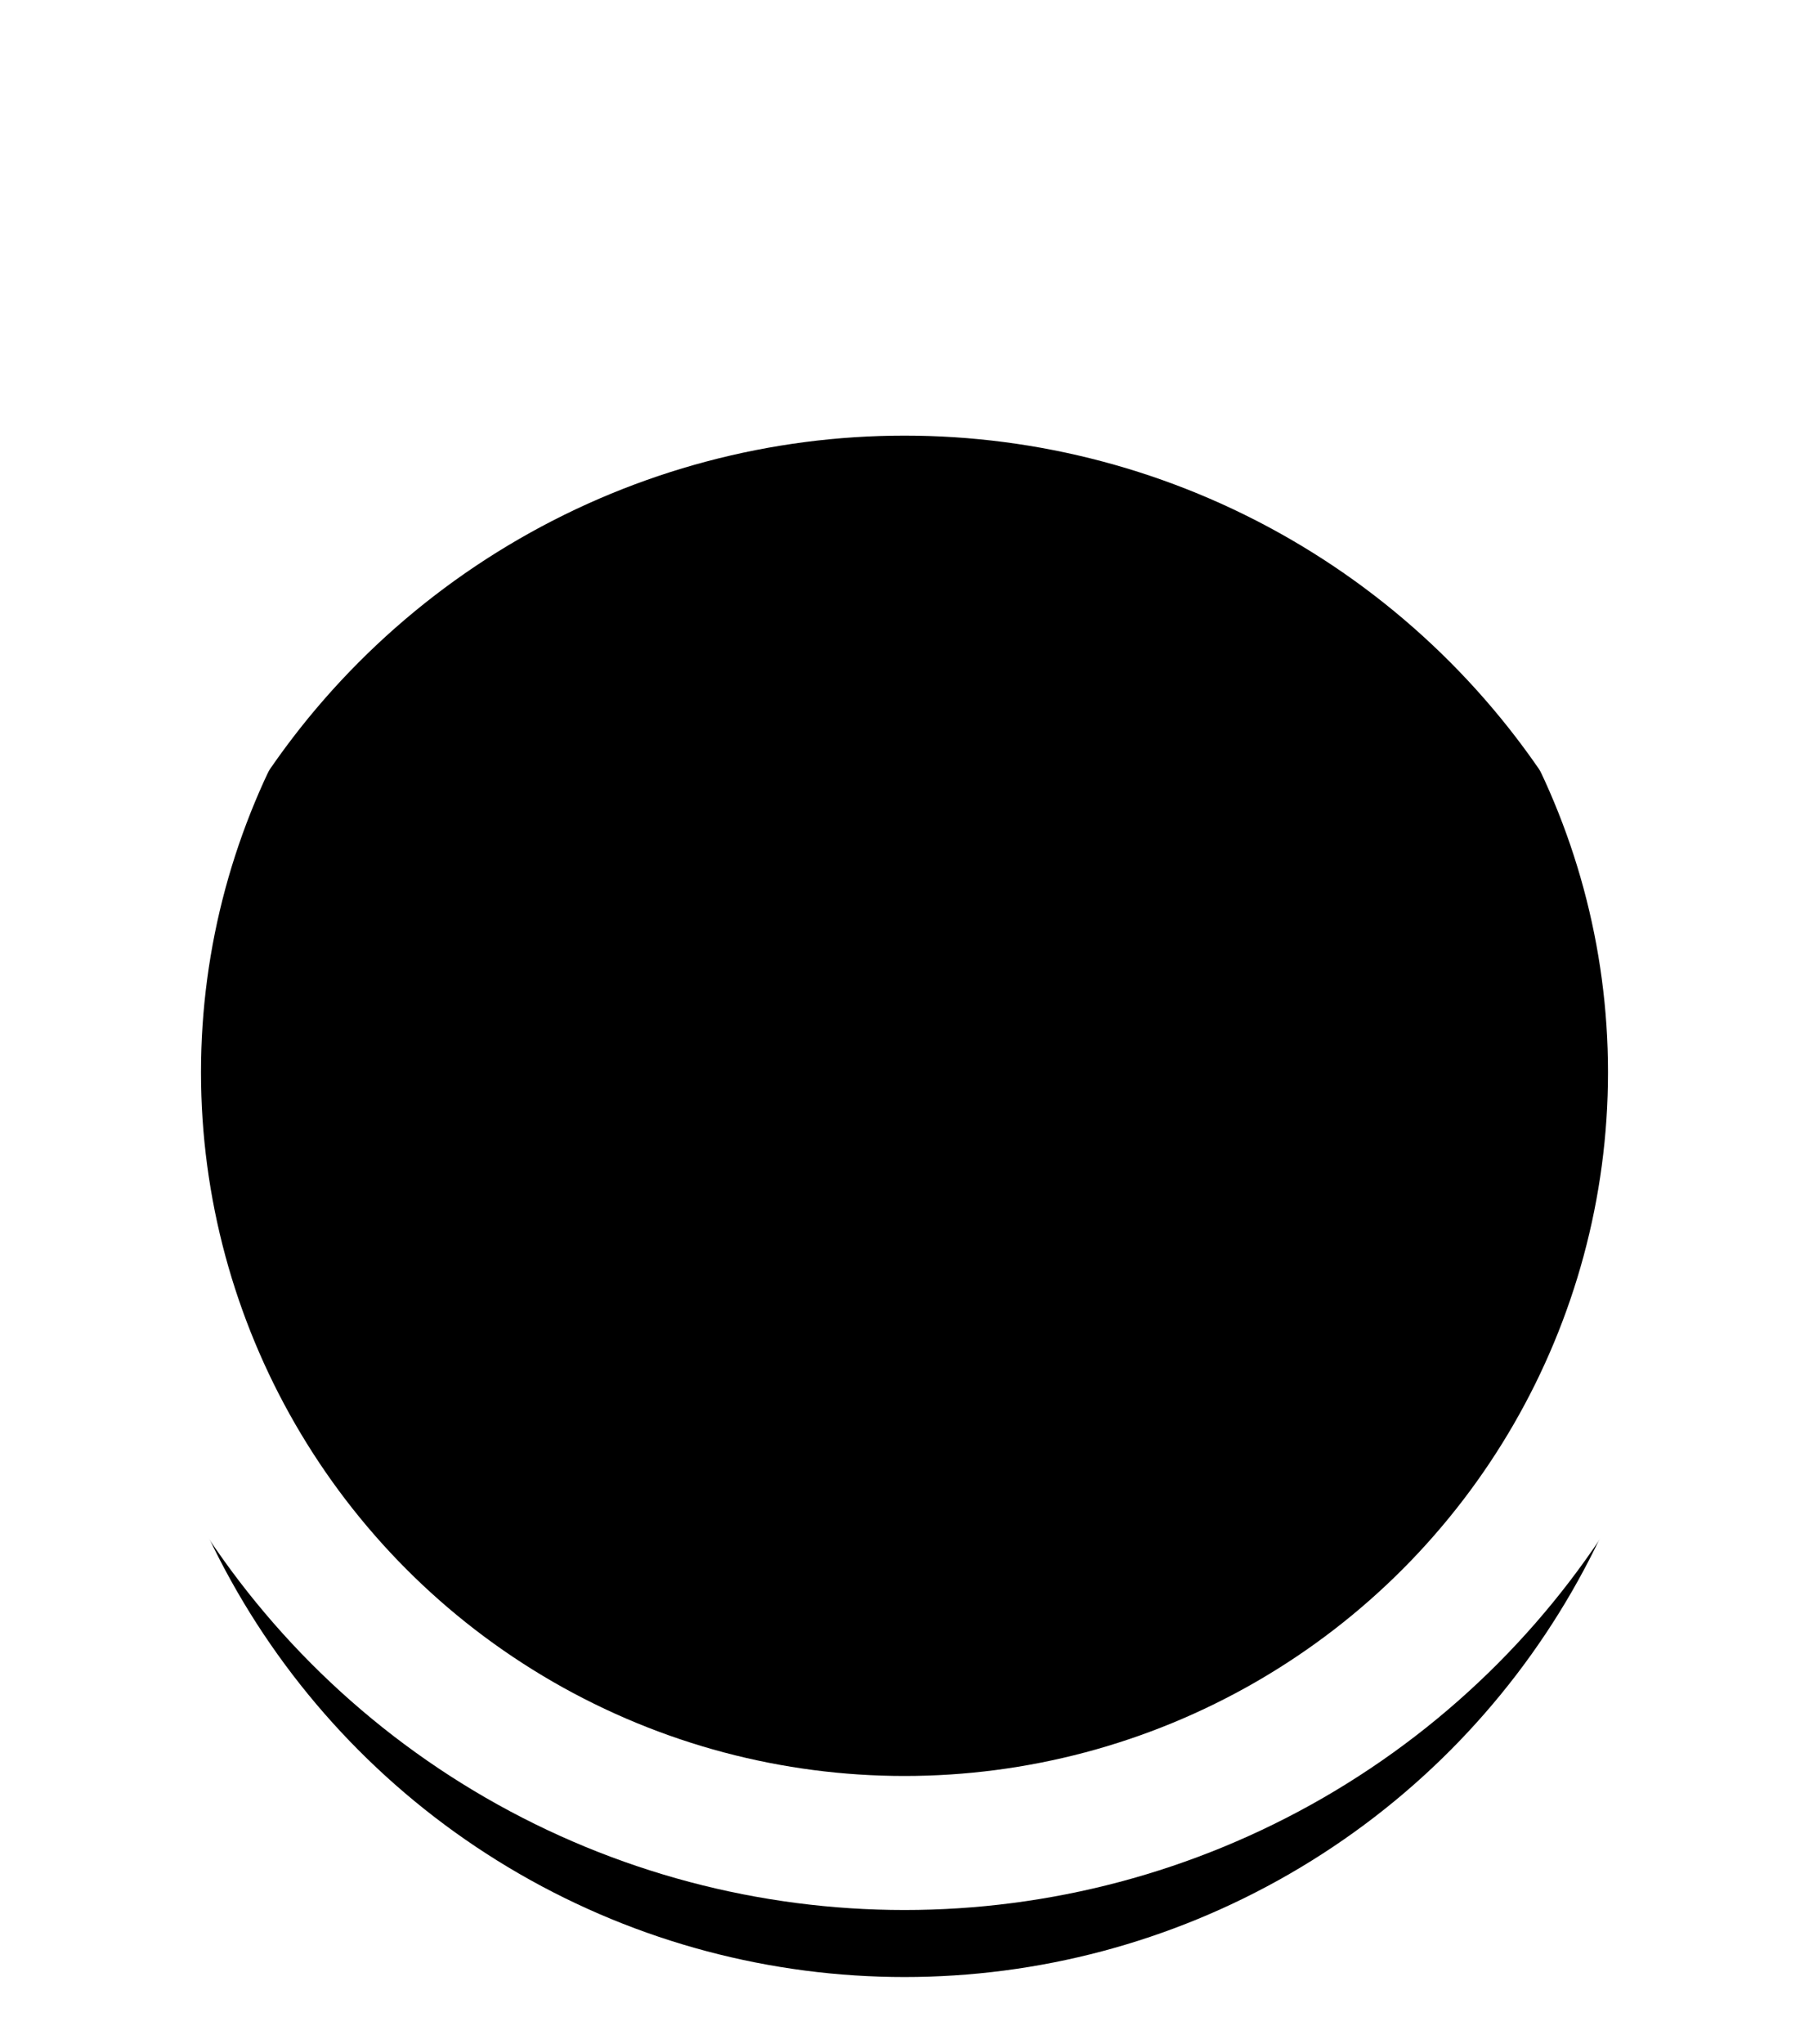 <svg xmlns="http://www.w3.org/2000/svg" xmlns:xlink="http://www.w3.org/1999/xlink" width="54" height="61" viewBox="0 0 54 61">
  <defs>
    <circle id="chronometre-b" cx="23" cy="31" r="23"/>
    <filter id="chronometre-a" width="126.1%" height="126.1%" x="-13%" y="-8.7%" filterUnits="objectBoundingBox">
      <feMorphology in="SourceAlpha" operator="dilate" radius="2" result="shadowSpreadOuter1"/>
      <feOffset dy="2" in="shadowSpreadOuter1" result="shadowOffsetOuter1"/>
      <feMorphology in="SourceAlpha" radius="2" result="shadowInner"/>
      <feOffset dy="2" in="shadowInner" result="shadowInner"/>
      <feComposite in="shadowOffsetOuter1" in2="shadowInner" operator="out" result="shadowOffsetOuter1"/>
      <feGaussianBlur in="shadowOffsetOuter1" result="shadowBlurOuter1" stdDeviation="1"/>
      <feColorMatrix in="shadowBlurOuter1" values="0 0 0 0 0   0 0 0 0 0   0 0 0 0 0  0 0 0 0.5 0"/>
    </filter>
  </defs>
  <g fill="none" fill-rule="evenodd" transform="translate(4 1)">
    <use fill="#000" filter="url(#chronometre-a)" xlink:href="#chronometre-b"/>
    <use stroke="#FFF" stroke-width="4" xlink:href="#chronometre-b"/>
    <path stroke="#FFF" stroke-linecap="round" stroke-linejoin="round" stroke-width="4" d="M16.5,1.5 L30.5,1.5"/>
    <path stroke="#FFF" stroke-linecap="square" stroke-width="4" d="M23,3.483 L23,7.531"/>
  </g>
</svg>
